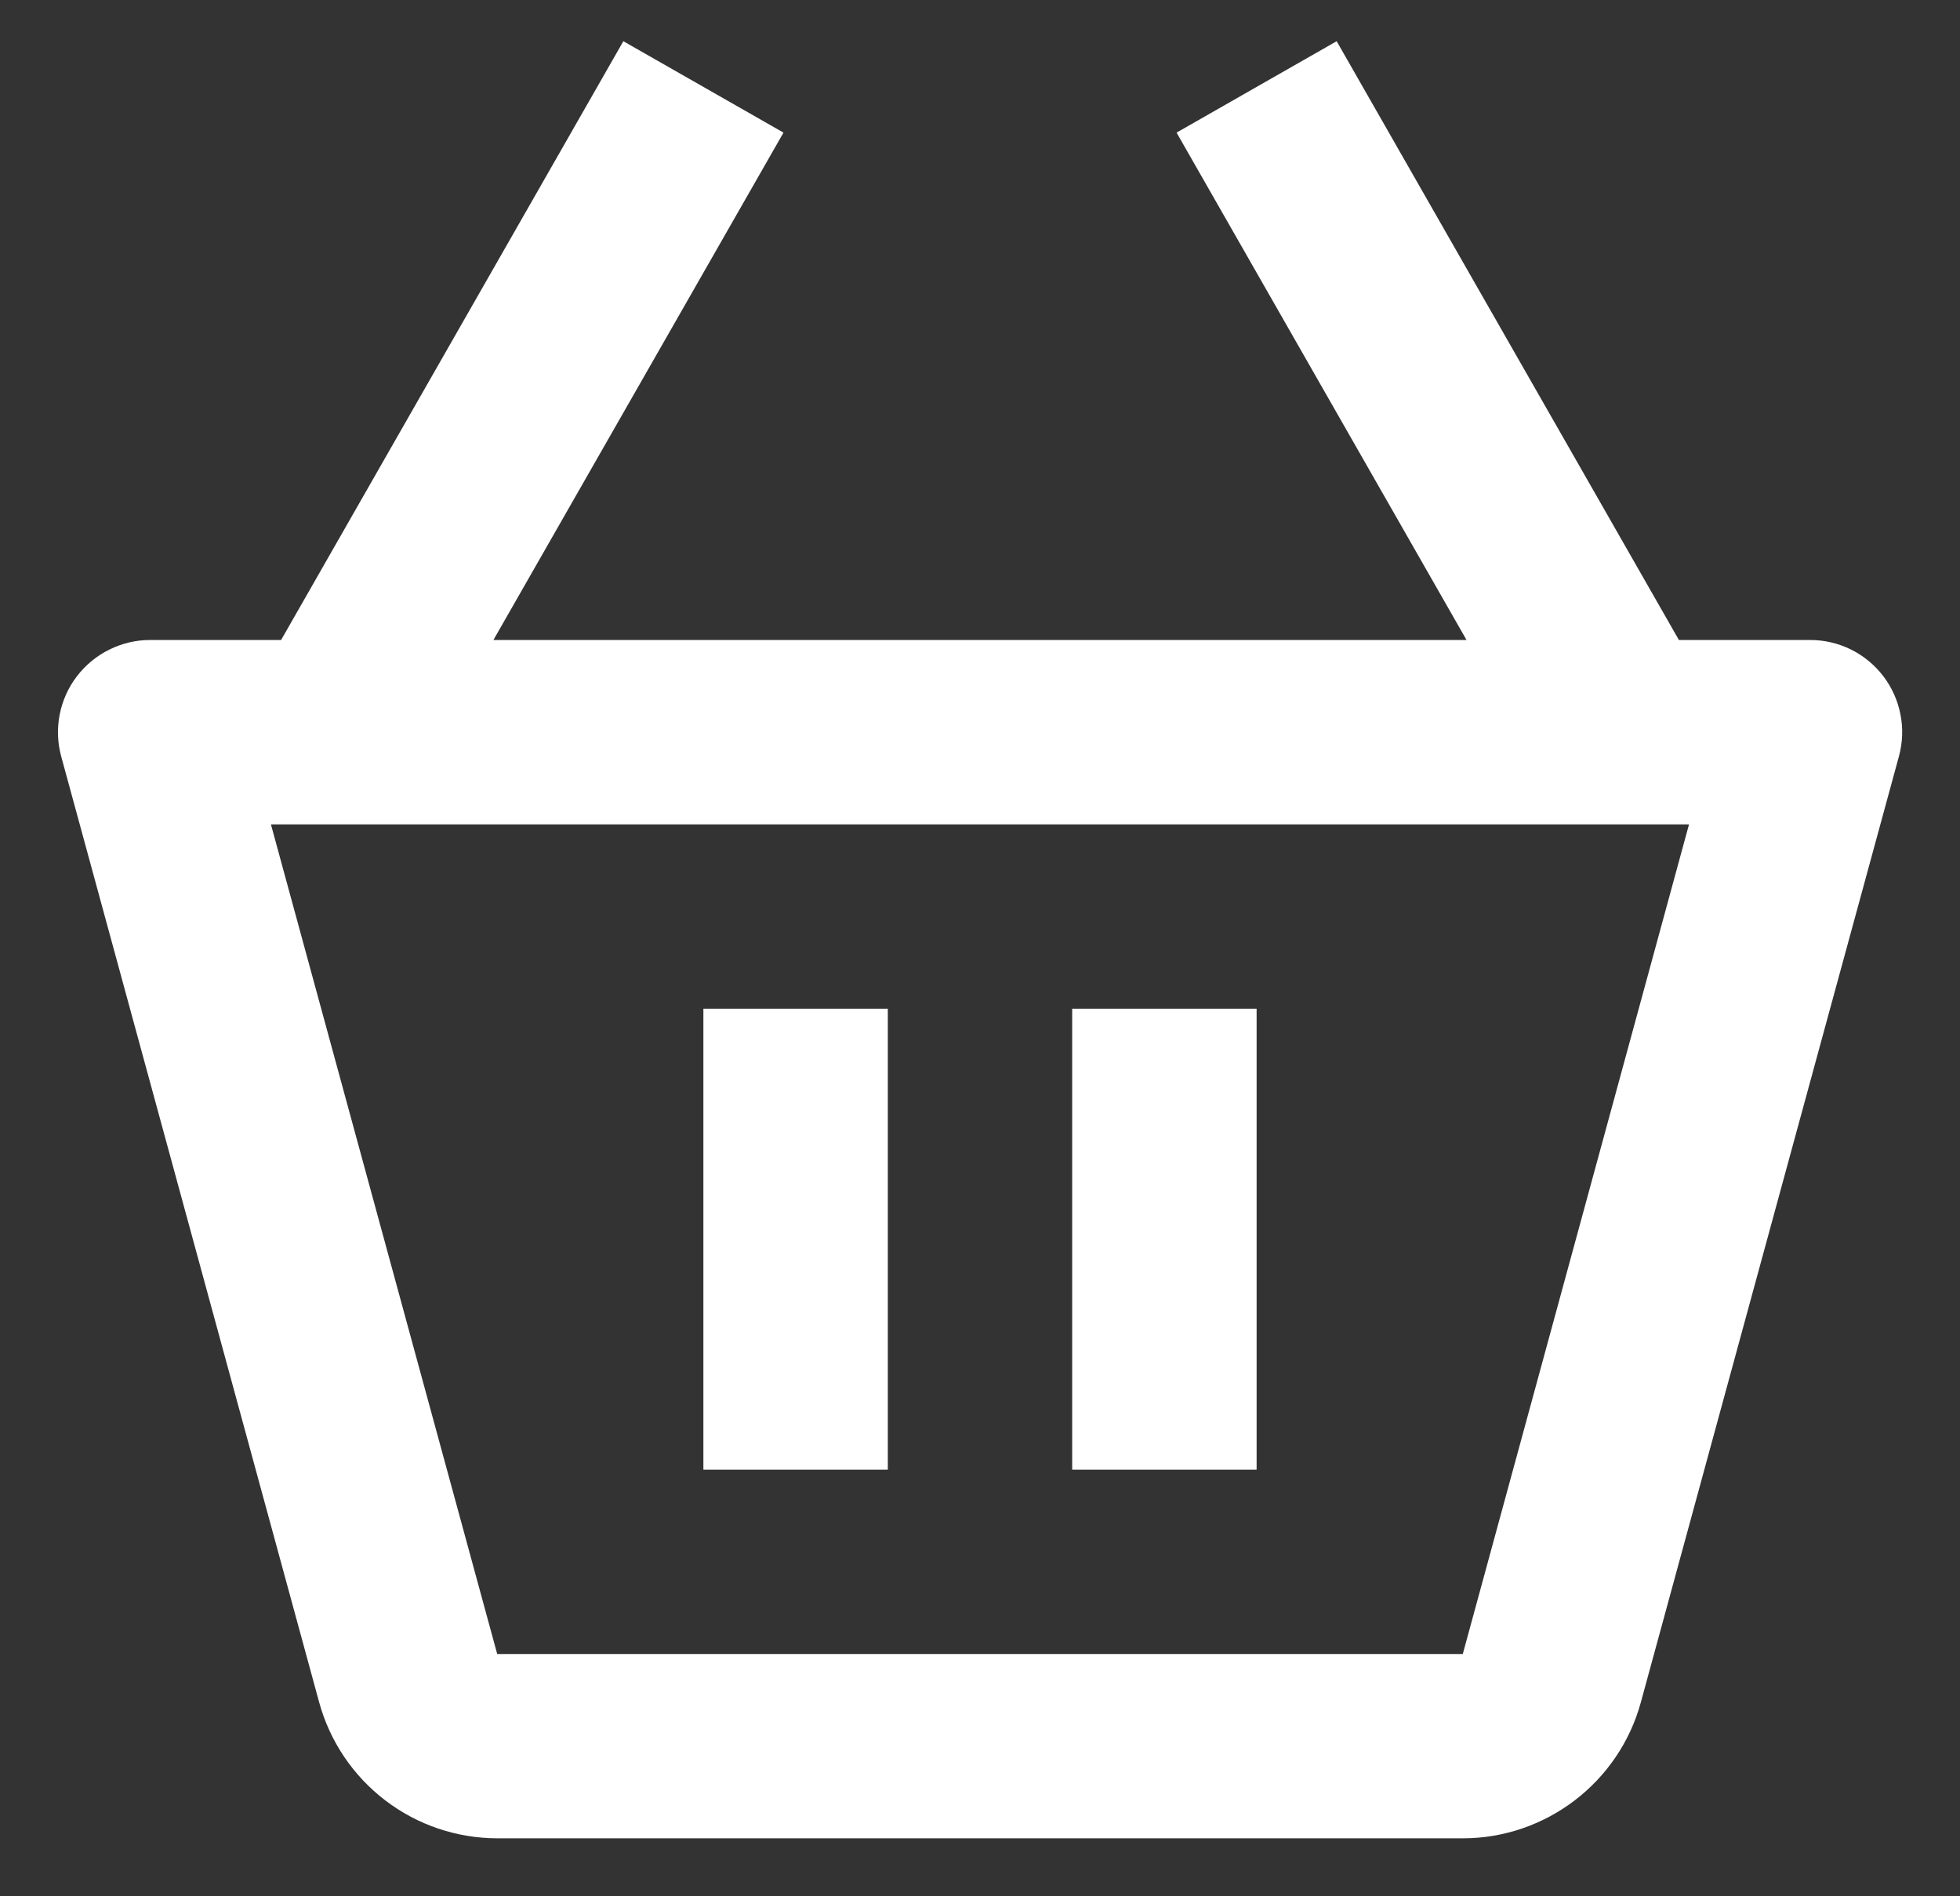 <svg width="31" height="30" viewBox="0 0 31 30" fill="none" xmlns="http://www.w3.org/2000/svg">
<rect x="0" y="0" width="31" height="30" fill="#333333" stroke="none"/>
<path fill-rule="evenodd" clip-rule="evenodd" d="M26.554 10.125H28.625C28.849 10.124 29.071 10.175 29.272 10.274C29.474 10.373 29.649 10.518 29.786 10.696C29.922 10.874 30.015 11.081 30.058 11.302C30.102 11.522 30.093 11.749 30.034 11.966L25.952 26.932C25.605 28.201 24.447 29.083 23.137 29.083H7.864C7.225 29.082 6.603 28.872 6.095 28.484C5.586 28.096 5.219 27.552 5.049 26.935L0.968 11.967C0.909 11.751 0.901 11.524 0.944 11.304C0.987 11.084 1.08 10.877 1.216 10.699C1.353 10.521 1.528 10.376 1.729 10.277C1.93 10.177 2.151 10.125 2.375 10.125H4.446L9.859 0.652L12.392 2.098L7.804 10.125H23.195L18.609 2.098L21.141 0.652L26.554 10.125ZM7.864 26.167H23.136L26.714 13.042H4.285L7.864 26.167ZM14.042 15.958H11.125V23.25H14.042V15.958ZM19.875 15.958H16.958V23.25H19.875V15.958Z" fill="white"/>
</svg>
